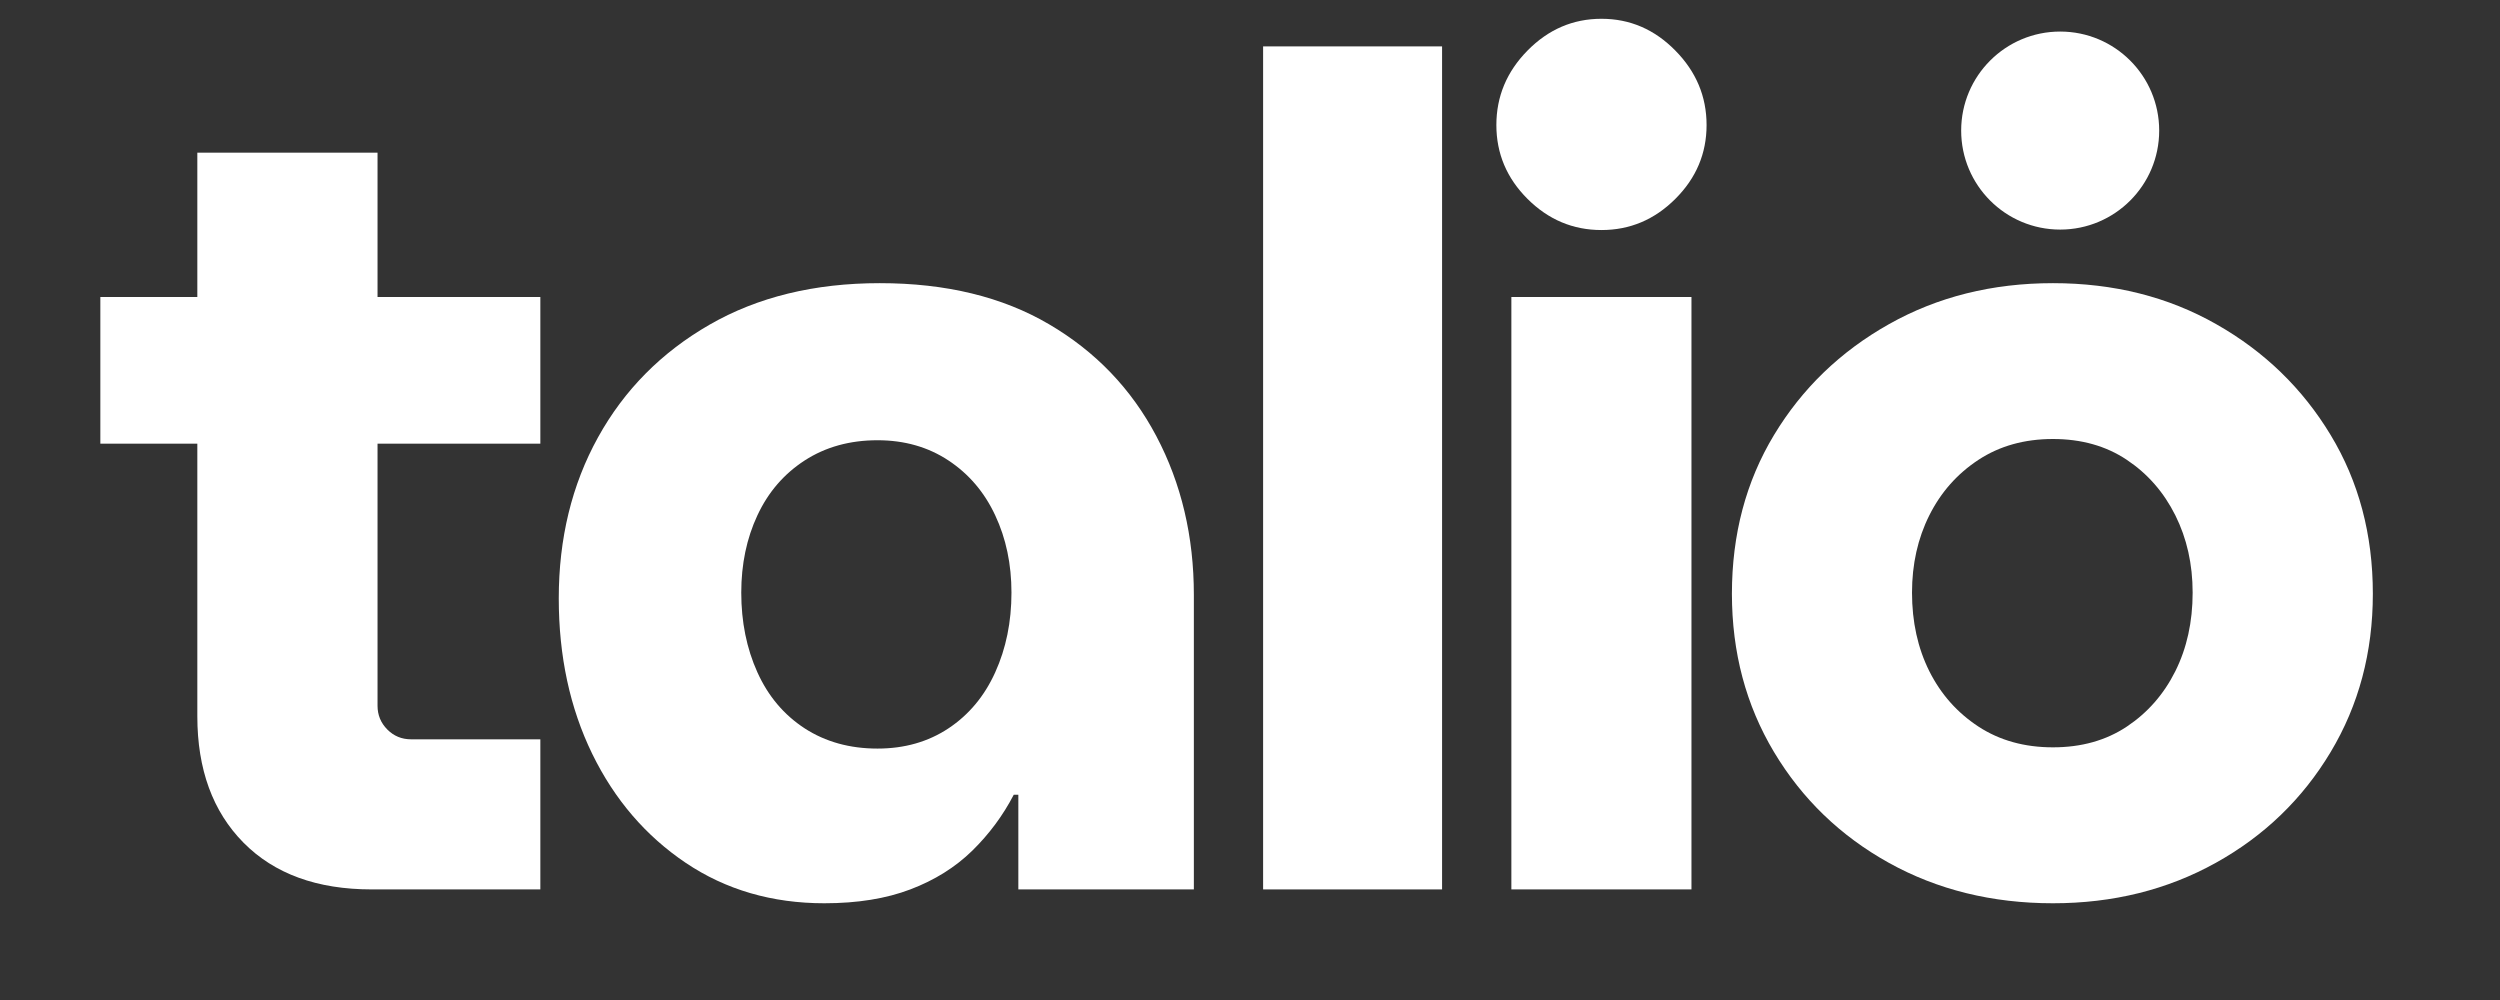 <svg xmlns="http://www.w3.org/2000/svg" xmlns:xlink="http://www.w3.org/1999/xlink" width="500" zoomAndPan="magnify" viewBox="0 0 375 150" height="200" preserveAspectRatio="xMidYMid meet" version="1.0"><rect x="0" y="0" width="375" height="150" fill="#333333" stroke="none"/><defs><g/><clipPath id="e97ee44560"><path d="M 282.176 4.734 L 311.879 4.734 L 311.879 34.438 L 282.176 34.438 Z M 282.176 4.734 " clip-rule="nonzero"/></clipPath><clipPath id="fd4a8ee457"><path d="M 297.027 4.734 C 288.824 4.734 282.176 11.383 282.176 19.586 C 282.176 27.789 288.824 34.438 297.027 34.438 C 305.23 34.438 311.879 27.789 311.879 19.586 C 311.879 11.383 305.23 4.734 297.027 4.734 Z M 297.027 4.734 " clip-rule="nonzero"/></clipPath><clipPath id="a485b6299b"><path d="M 0.176 0.734 L 29.879 0.734 L 29.879 30.438 L 0.176 30.438 Z M 0.176 0.734 " clip-rule="nonzero"/></clipPath><clipPath id="108f10e680"><path d="M 15.027 0.734 C 6.824 0.734 0.176 7.383 0.176 15.586 C 0.176 23.789 6.824 30.438 15.027 30.438 C 23.23 30.438 29.879 23.789 29.879 15.586 C 29.879 7.383 23.23 0.734 15.027 0.734 Z M 15.027 0.734 " clip-rule="nonzero"/></clipPath><clipPath id="b612868775"><rect x="0" width="30" y="0" height="31"/></clipPath><clipPath id="a23b8d8b7e"><rect x="0" width="348" y="0" height="150"/></clipPath></defs><g transform="matrix(1, 0, 0, 1, 12, -0)"><g clip-path="url(#a23b8d8b7e)"><g fill="#ffffff" fill-opacity="1"><g transform="translate(1.146, 133.412)"><g><path d="M 42.609 0 C 34.41 0 28 -2.336 23.375 -7.016 C 18.758 -11.691 16.453 -18.016 16.453 -25.984 L 16.453 -110.516 L 43.484 -110.516 L 43.484 -27.547 C 43.484 -26.16 43.973 -24.973 44.953 -23.984 C 45.93 -23.004 47.113 -22.516 48.5 -22.516 L 67.906 -22.516 L 67.906 0 Z M 1.906 -66.859 L 1.906 -88.859 L 67.906 -88.859 L 67.906 -66.859 Z M 1.906 -66.859 "/></g></g></g><g fill="#ffffff" fill-opacity="1"><g transform="translate(65.923, 133.412)"><g><path d="M 45.734 2.078 C 37.879 2.078 30.945 0.055 24.938 -3.984 C 18.938 -8.023 14.258 -13.477 10.906 -20.344 C 7.562 -27.219 5.891 -34.988 5.891 -43.656 C 5.891 -52.656 7.852 -60.707 11.781 -67.812 C 15.707 -74.914 21.281 -80.547 28.5 -84.703 C 35.719 -88.859 44.234 -90.938 54.047 -90.938 C 63.973 -90.938 72.43 -88.883 79.422 -84.781 C 86.41 -80.688 91.781 -75.086 95.531 -67.984 C 99.281 -60.879 101.156 -52.941 101.156 -44.172 L 101.156 0 L 74.828 0 L 74.828 -14.203 L 74.141 -14.203 C 72.523 -11.086 70.445 -8.285 67.906 -5.797 C 65.363 -3.316 62.27 -1.383 58.625 0 C 54.988 1.383 50.691 2.078 45.734 2.078 Z M 53.703 -21.125 C 57.742 -21.125 61.289 -22.133 64.344 -24.156 C 67.406 -26.188 69.742 -28.988 71.359 -32.562 C 72.984 -36.145 73.797 -40.129 73.797 -44.516 C 73.797 -48.785 72.984 -52.648 71.359 -56.109 C 69.742 -59.578 67.406 -62.32 64.344 -64.344 C 61.289 -66.363 57.742 -67.375 53.703 -67.375 C 49.547 -67.375 45.906 -66.363 42.781 -64.344 C 39.664 -62.32 37.301 -59.578 35.688 -56.109 C 34.07 -52.648 33.266 -48.785 33.266 -44.516 C 33.266 -40.129 34.07 -36.145 35.688 -32.562 C 37.301 -28.988 39.664 -26.188 42.781 -24.156 C 45.906 -22.133 49.547 -21.125 53.703 -21.125 Z M 53.703 -21.125 "/></g></g></g><g fill="#ffffff" fill-opacity="1"><g transform="translate(167.42, 133.412)"><g><path d="M 10.047 0 L 10.047 -126.453 L 36.891 -126.453 L 36.891 0 Z M 10.047 0 "/></g></g></g><g fill="#ffffff" fill-opacity="1"><g transform="translate(204.658, 133.412)"><g><path d="M 10.047 0 L 10.047 -88.859 L 37.062 -88.859 L 37.062 0 Z M 23.562 -98.906 C 19.289 -98.906 15.594 -100.461 12.469 -103.578 C 9.352 -106.691 7.797 -110.383 7.797 -114.656 C 7.797 -118.938 9.352 -122.66 12.469 -125.828 C 15.594 -129.004 19.289 -130.594 23.562 -130.594 C 27.832 -130.594 31.523 -129.004 34.641 -125.828 C 37.766 -122.66 39.328 -118.938 39.328 -114.656 C 39.328 -110.383 37.766 -106.691 34.641 -103.578 C 31.523 -100.461 27.832 -98.906 23.562 -98.906 Z M 23.562 -98.906 "/></g></g></g><g fill="#ffffff" fill-opacity="1"><g transform="translate(241.896, 133.412)"><g><path d="M 54.047 2.078 C 44.922 2.078 36.719 0.055 29.438 -3.984 C 22.164 -8.023 16.422 -13.566 12.203 -20.609 C 7.992 -27.648 5.891 -35.562 5.891 -44.344 C 5.891 -53.238 7.992 -61.176 12.203 -68.156 C 16.422 -75.145 22.164 -80.688 29.438 -84.781 C 36.719 -88.883 44.922 -90.938 54.047 -90.938 C 63.172 -90.938 71.336 -88.883 78.547 -84.781 C 85.766 -80.688 91.484 -75.145 95.703 -68.156 C 99.922 -61.176 102.031 -53.238 102.031 -44.344 C 102.031 -35.562 99.922 -27.648 95.703 -20.609 C 91.484 -13.566 85.738 -8.023 78.469 -3.984 C 71.195 0.055 63.055 2.078 54.047 2.078 Z M 54.047 -21.312 C 58.316 -21.312 62.008 -22.348 65.125 -24.422 C 68.25 -26.504 70.676 -29.273 72.406 -32.734 C 74.133 -36.203 75 -40.129 75 -44.516 C 75 -48.785 74.133 -52.648 72.406 -56.109 C 70.676 -59.578 68.25 -62.352 65.125 -64.438 C 62.008 -66.52 58.316 -67.562 54.047 -67.562 C 49.773 -67.562 46.051 -66.52 42.875 -64.438 C 39.695 -62.352 37.238 -59.578 35.5 -56.109 C 33.77 -52.648 32.906 -48.785 32.906 -44.516 C 32.906 -40.129 33.77 -36.203 35.5 -32.734 C 37.238 -29.273 39.695 -26.504 42.875 -24.422 C 46.051 -22.348 49.773 -21.312 54.047 -21.312 Z M 54.047 -21.312 "/></g></g></g><g clip-path="url(#e97ee44560)"><g clip-path="url(#fd4a8ee457)"><g transform="matrix(1, 0, 0, 1, 282, 4)"><g clip-path="url(#b612868775)"><g clip-path="url(#a485b6299b)"><g clip-path="url(#108f10e680)"><path fill="#ffffff" d="M 0.176 0.734 L 29.879 0.734 L 29.879 30.438 L 0.176 30.438 Z M 0.176 0.734 " fill-opacity="1" fill-rule="nonzero"/></g></g></g></g></g></g></g></g></svg>